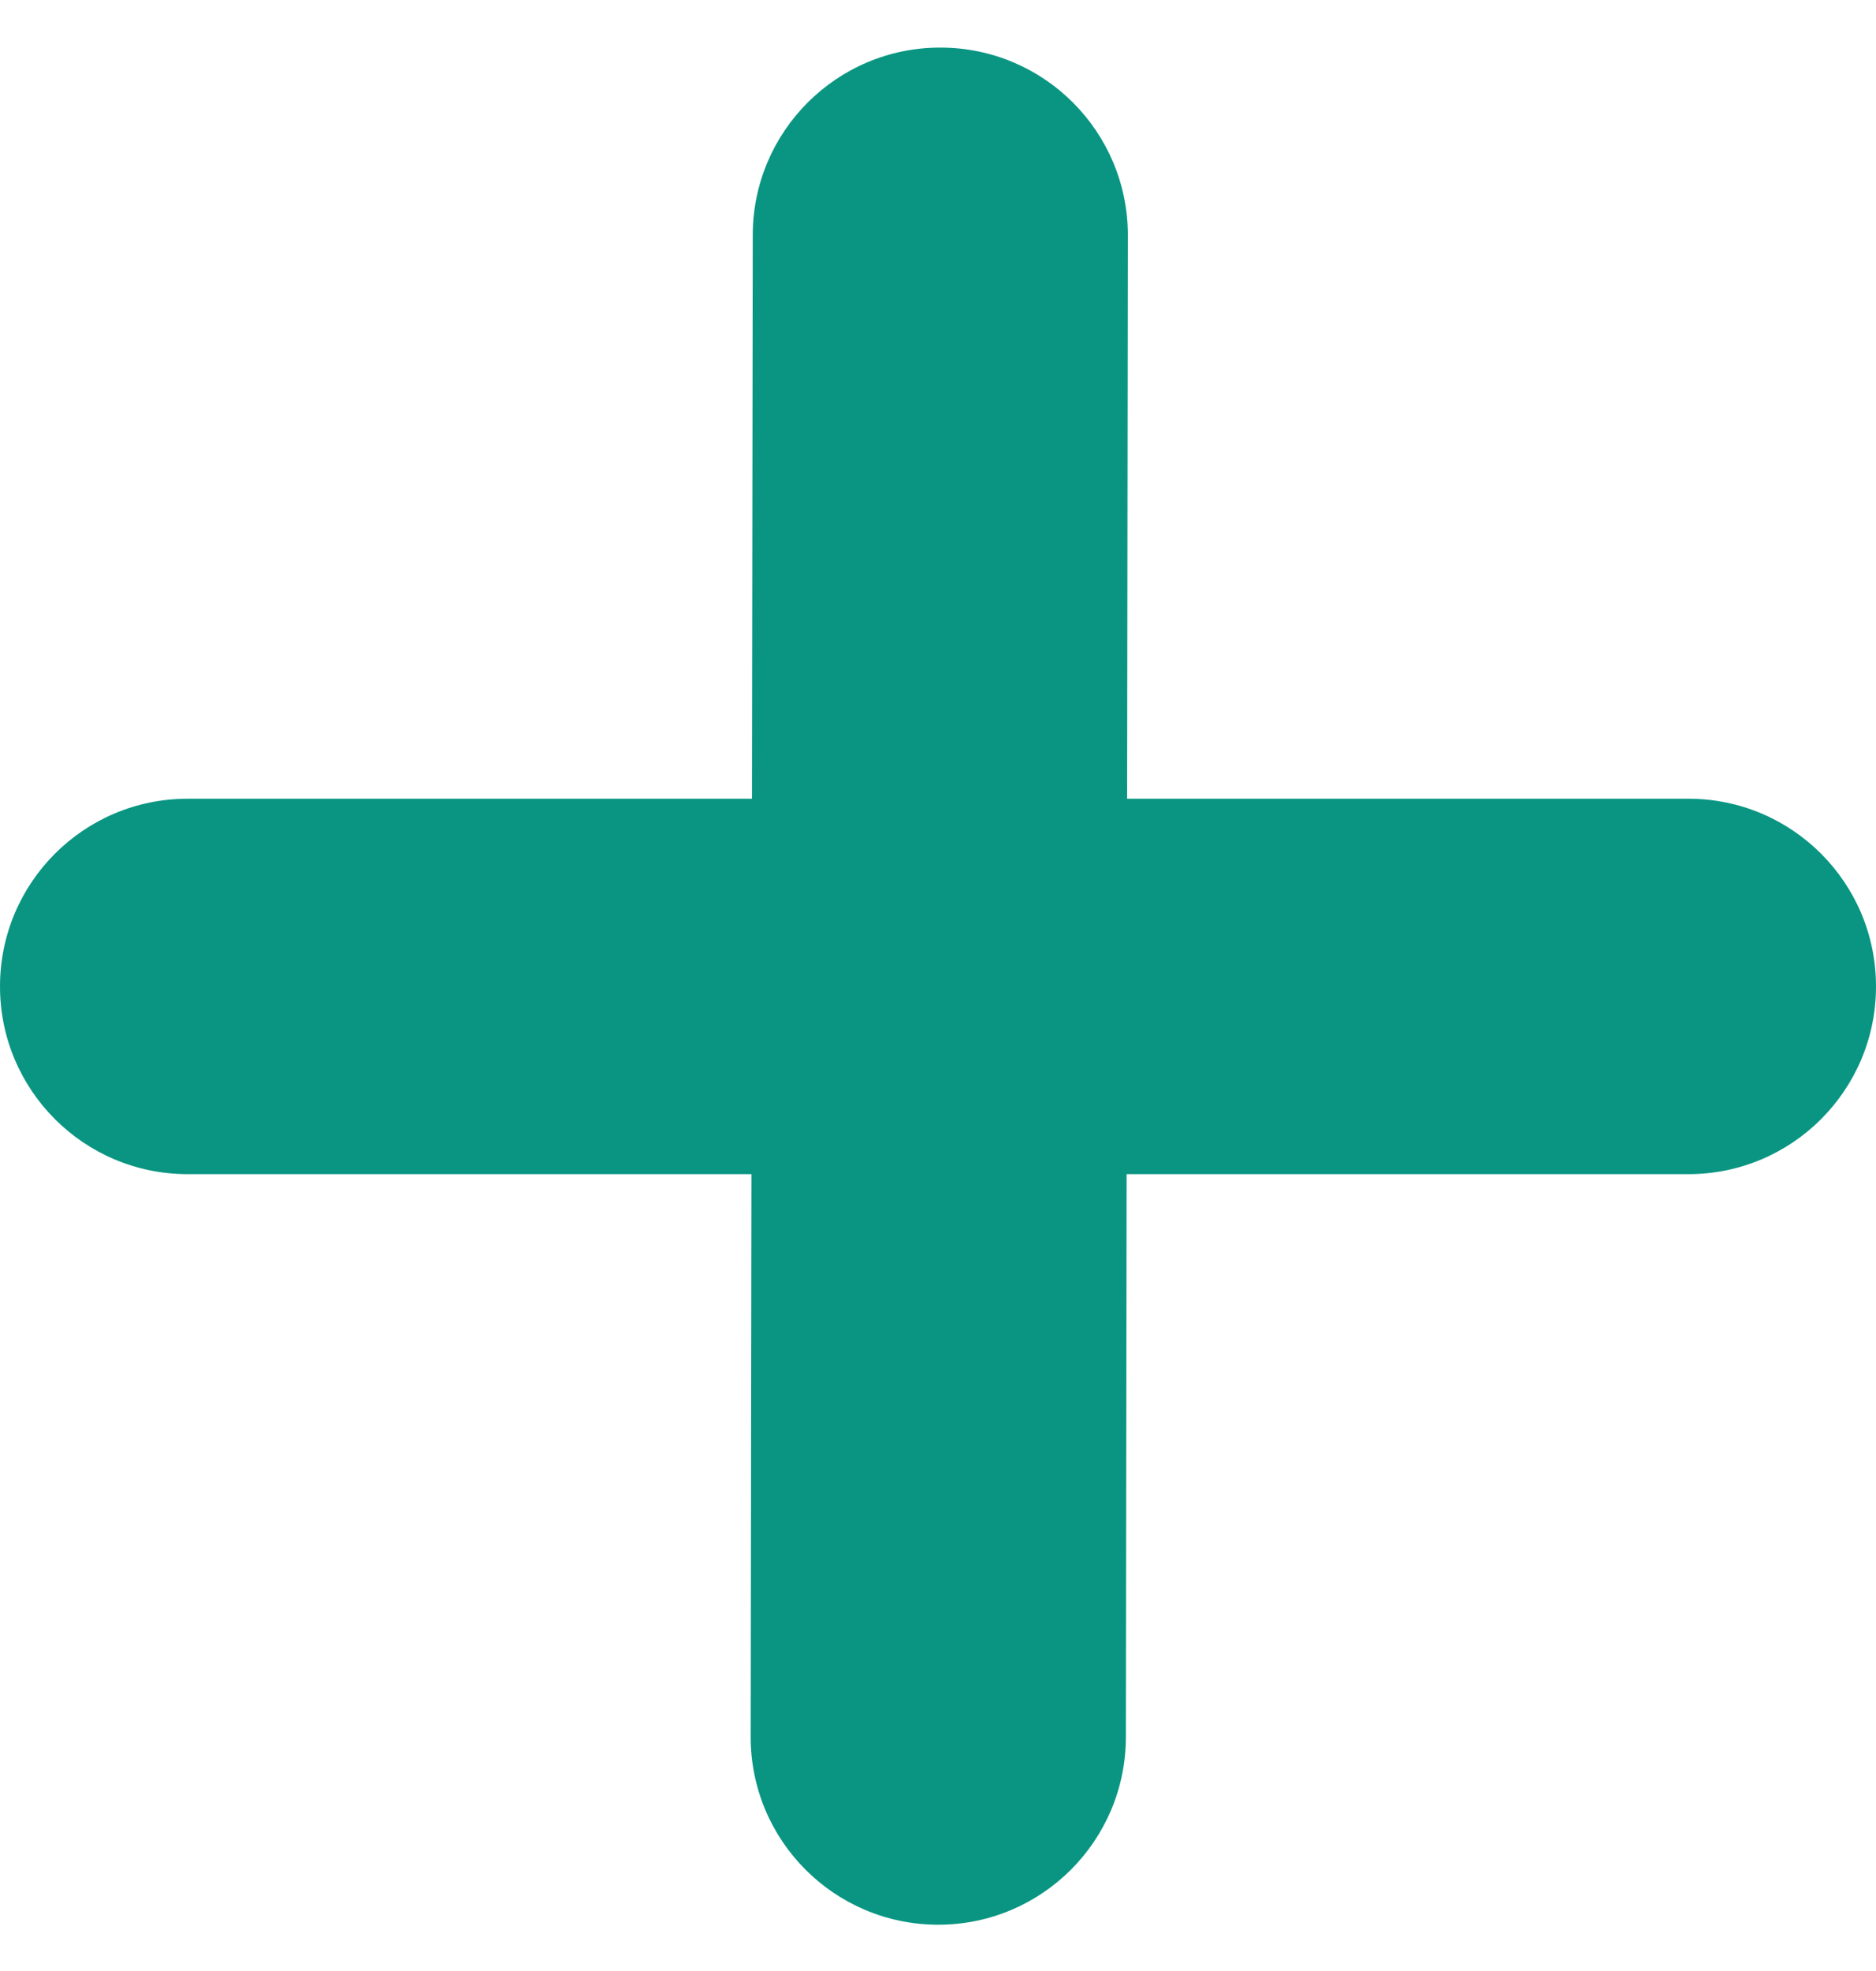 <svg width="20" height="21" viewBox="0 0 20 21" fill="none" xmlns="http://www.w3.org/2000/svg">
<path d="M2 12.51H18C19.105 12.51 20 11.614 20 10.51C20 9.405 19.105 8.51 18 8.51H2C0.895 8.51 0 9.405 0 10.51C0 11.614 0.895 12.51 2 12.51Z" fill="#099582"/>
<path d="M8.025 2.504L8.003 18.504C8.001 19.609 8.895 20.505 10 20.507C11.105 20.508 12.001 19.614 12.003 18.509L12.024 2.51C12.026 1.405 11.132 0.508 10.027 0.507C8.923 0.505 8.026 1.4 8.025 2.504Z" fill="#099582"/>
</svg>
